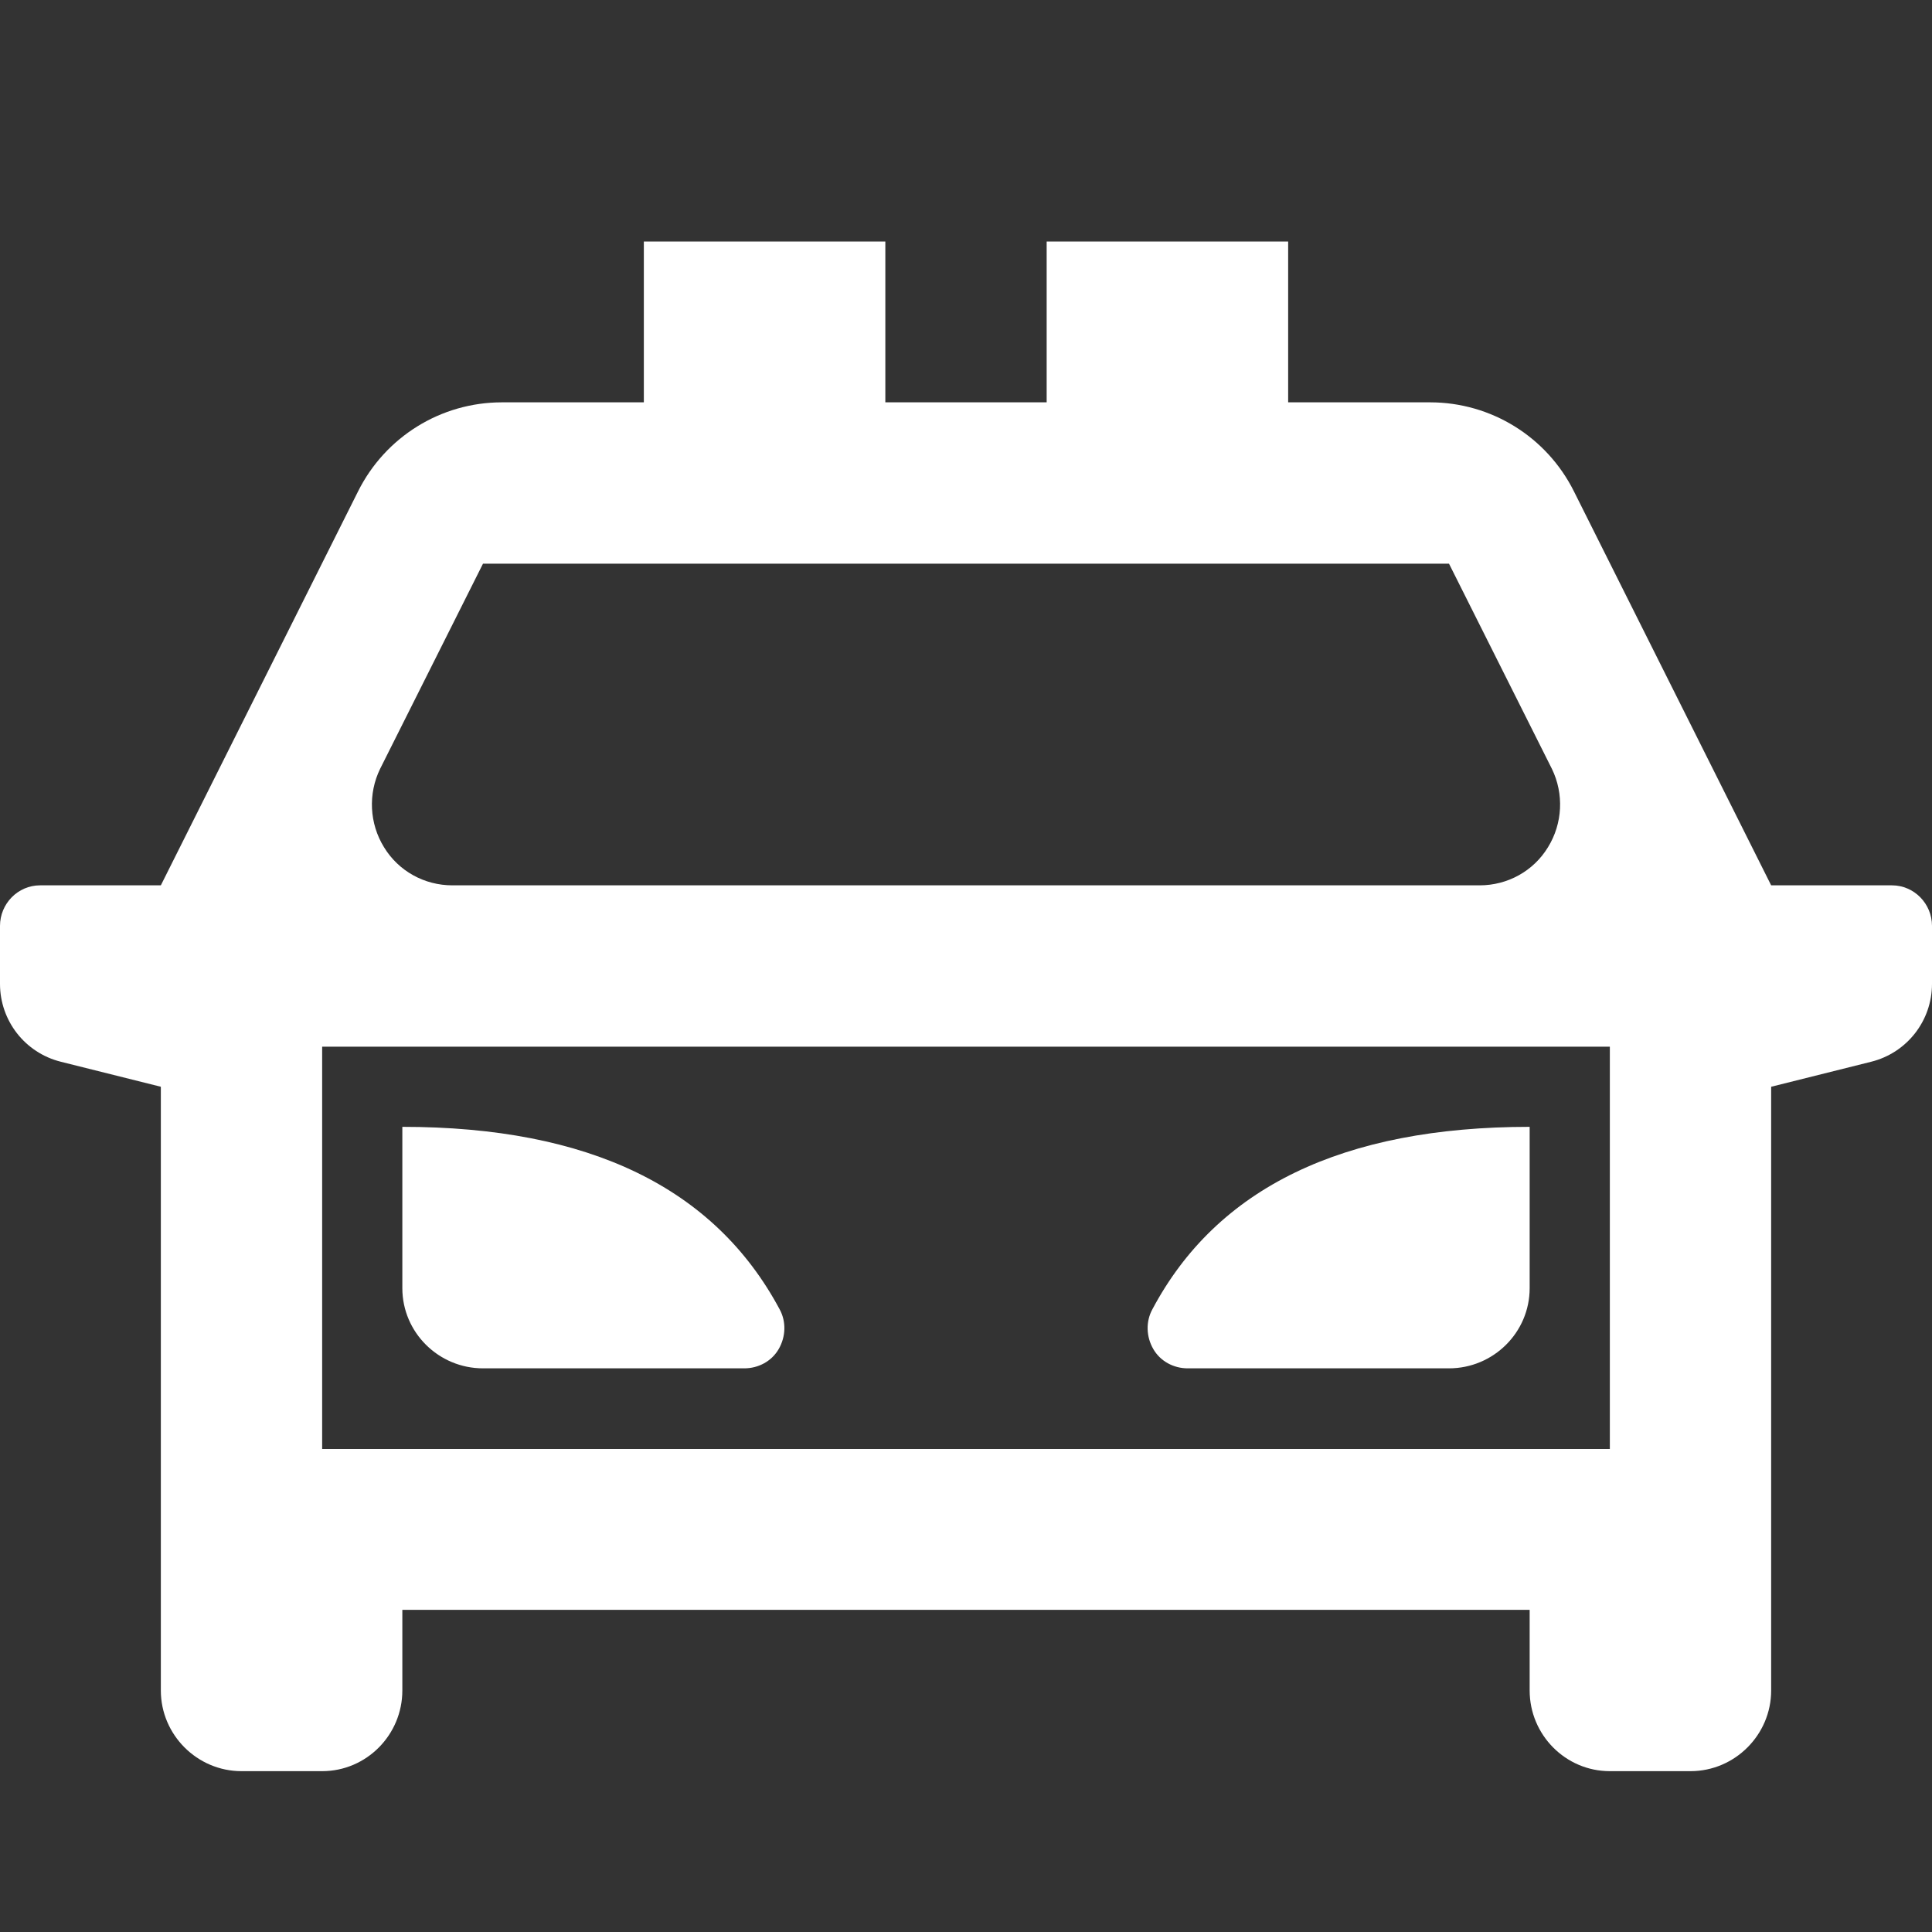 <?xml version="1.0" encoding="UTF-8"?>
<svg xmlns="http://www.w3.org/2000/svg" xmlns:xlink="http://www.w3.org/1999/xlink" width="16" height="16" viewBox="0 0 16 16" version="1.1">
<rect x="0" y="0" width="16" height="16" fill="#333333" stroke="none"/>
<g id="surface1">
<path style=" stroke:none;fill-rule:nonzero;fill:rgb(100%,100%,100%);fill-opacity:1;" d="M 2.668 8.668 L 2.668 12 L 13.332 12 L 13.332 8.668 Z M 3.746 7.332 L 12.254 7.332 C 12.484 7.332 12.699 7.215 12.82 7.016 C 12.941 6.82 12.953 6.574 12.852 6.367 L 12 4.668 L 4 4.668 L 3.148 6.367 C 3.047 6.574 3.059 6.82 3.18 7.016 C 3.301 7.215 3.516 7.332 3.746 7.332 Z M 14.668 9 L 14.668 14 C 14.668 14.367 14.367 14.668 14 14.668 L 13.332 14.668 C 12.965 14.668 12.668 14.367 12.668 14 L 12.668 13.332 L 3.332 13.332 L 3.332 14 C 3.332 14.367 3.035 14.668 2.668 14.668 L 2 14.668 C 1.633 14.668 1.332 14.367 1.332 14 L 1.332 9 L 0.504 8.793 C 0.207 8.719 0 8.453 0 8.148 L 0 7.668 C 0 7.484 0.148 7.332 0.332 7.332 L 1.332 7.332 L 2.965 4.07 C 3.191 3.617 3.652 3.332 4.156 3.332 L 5.332 3.332 L 5.332 2 L 7.332 2 L 7.332 3.332 L 8.668 3.332 L 8.668 2 L 10.668 2 L 10.668 3.332 L 11.844 3.332 C 12.348 3.332 12.809 3.617 13.035 4.07 L 14.668 7.332 L 15.668 7.332 C 15.852 7.332 16 7.484 16 7.668 L 16 8.148 C 16 8.453 15.793 8.719 15.496 8.793 Z M 3.332 9.332 C 4.879 9.332 5.918 9.836 6.457 10.844 C 6.512 10.945 6.508 11.07 6.449 11.172 C 6.391 11.273 6.281 11.332 6.164 11.332 L 4 11.332 C 3.633 11.332 3.332 11.035 3.332 10.668 Z M 12.668 9.332 L 12.668 10.668 C 12.668 11.035 12.367 11.332 12 11.332 L 9.836 11.332 C 9.719 11.332 9.609 11.273 9.551 11.172 C 9.492 11.07 9.488 10.945 9.543 10.844 C 10.078 9.836 11.121 9.332 12.668 9.332 Z M 12.668 9.332 "/>
</g>
</svg>
